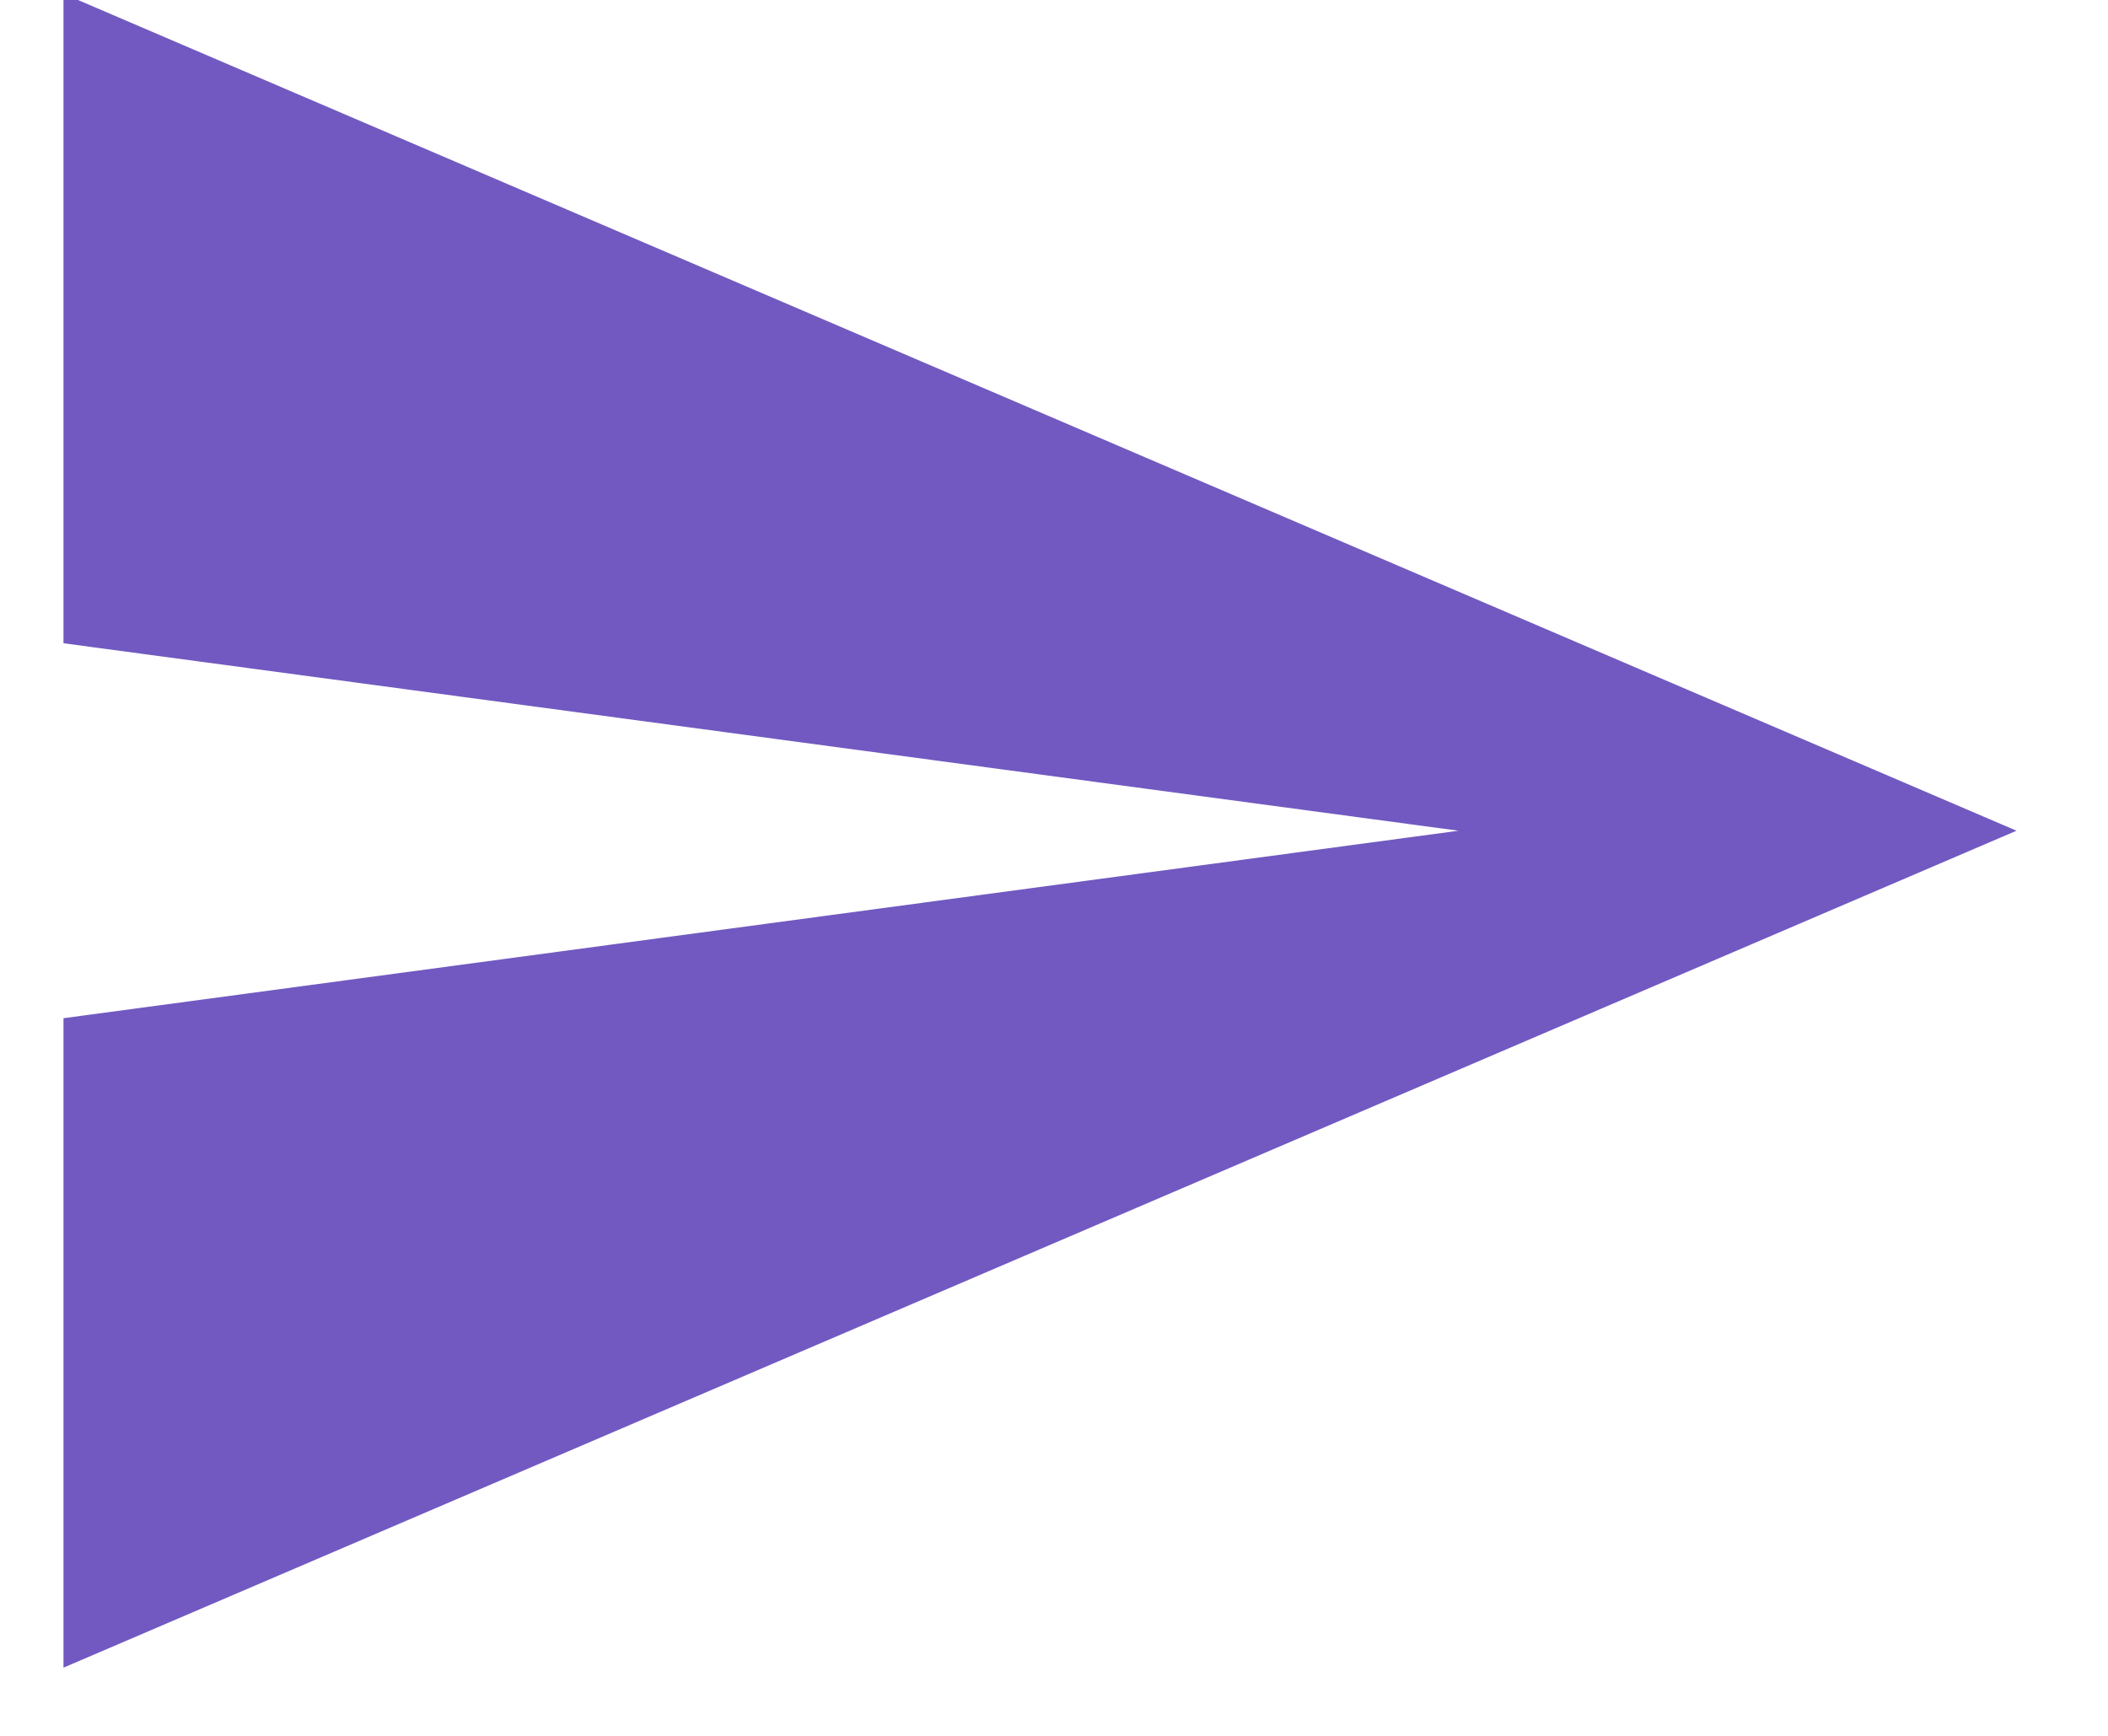 <?xml version="1.0" encoding="UTF-8"?>
<svg width="17px" height="14px" viewBox="0 0 17 14" version="1.1" xmlns="http://www.w3.org/2000/svg" xmlns:xlink="http://www.w3.org/1999/xlink">
    <!-- Generator: Sketch 50.2 (55047) - http://www.bohemiancoding.com/sketch -->
    <title>send - material</title>
    <desc>Created with Sketch.</desc>
    <defs></defs>
    <g id="Home" stroke="none" stroke-width="1" fill="none" fill-rule="evenodd">
        <g transform="translate(-923, -1916)" fill="#7159C1" id="Group-19">
            <g transform="translate(0, 1799)">
                <g id="Group-16">
                    <g id="Group-14">
                        <g transform="translate(489, 9)" id="Group-12">
                            <g transform="translate(179, 26)">
                                <g id="Group-13">
                                    <g id="Group-50">
                                        <g id="Group-15" transform="translate(3, 67)">
                                            <polygon id="send---material" points="252.512 28.45 252.512 23.212 263.762 21.7 252.512 20.188 252.512 14.95 268.262 21.7"></polygon>
                                        </g>
                                    </g>
                                </g>
                            </g>
                        </g>
                    </g>
                </g>
            </g>
        </g>
    </g>
</svg>